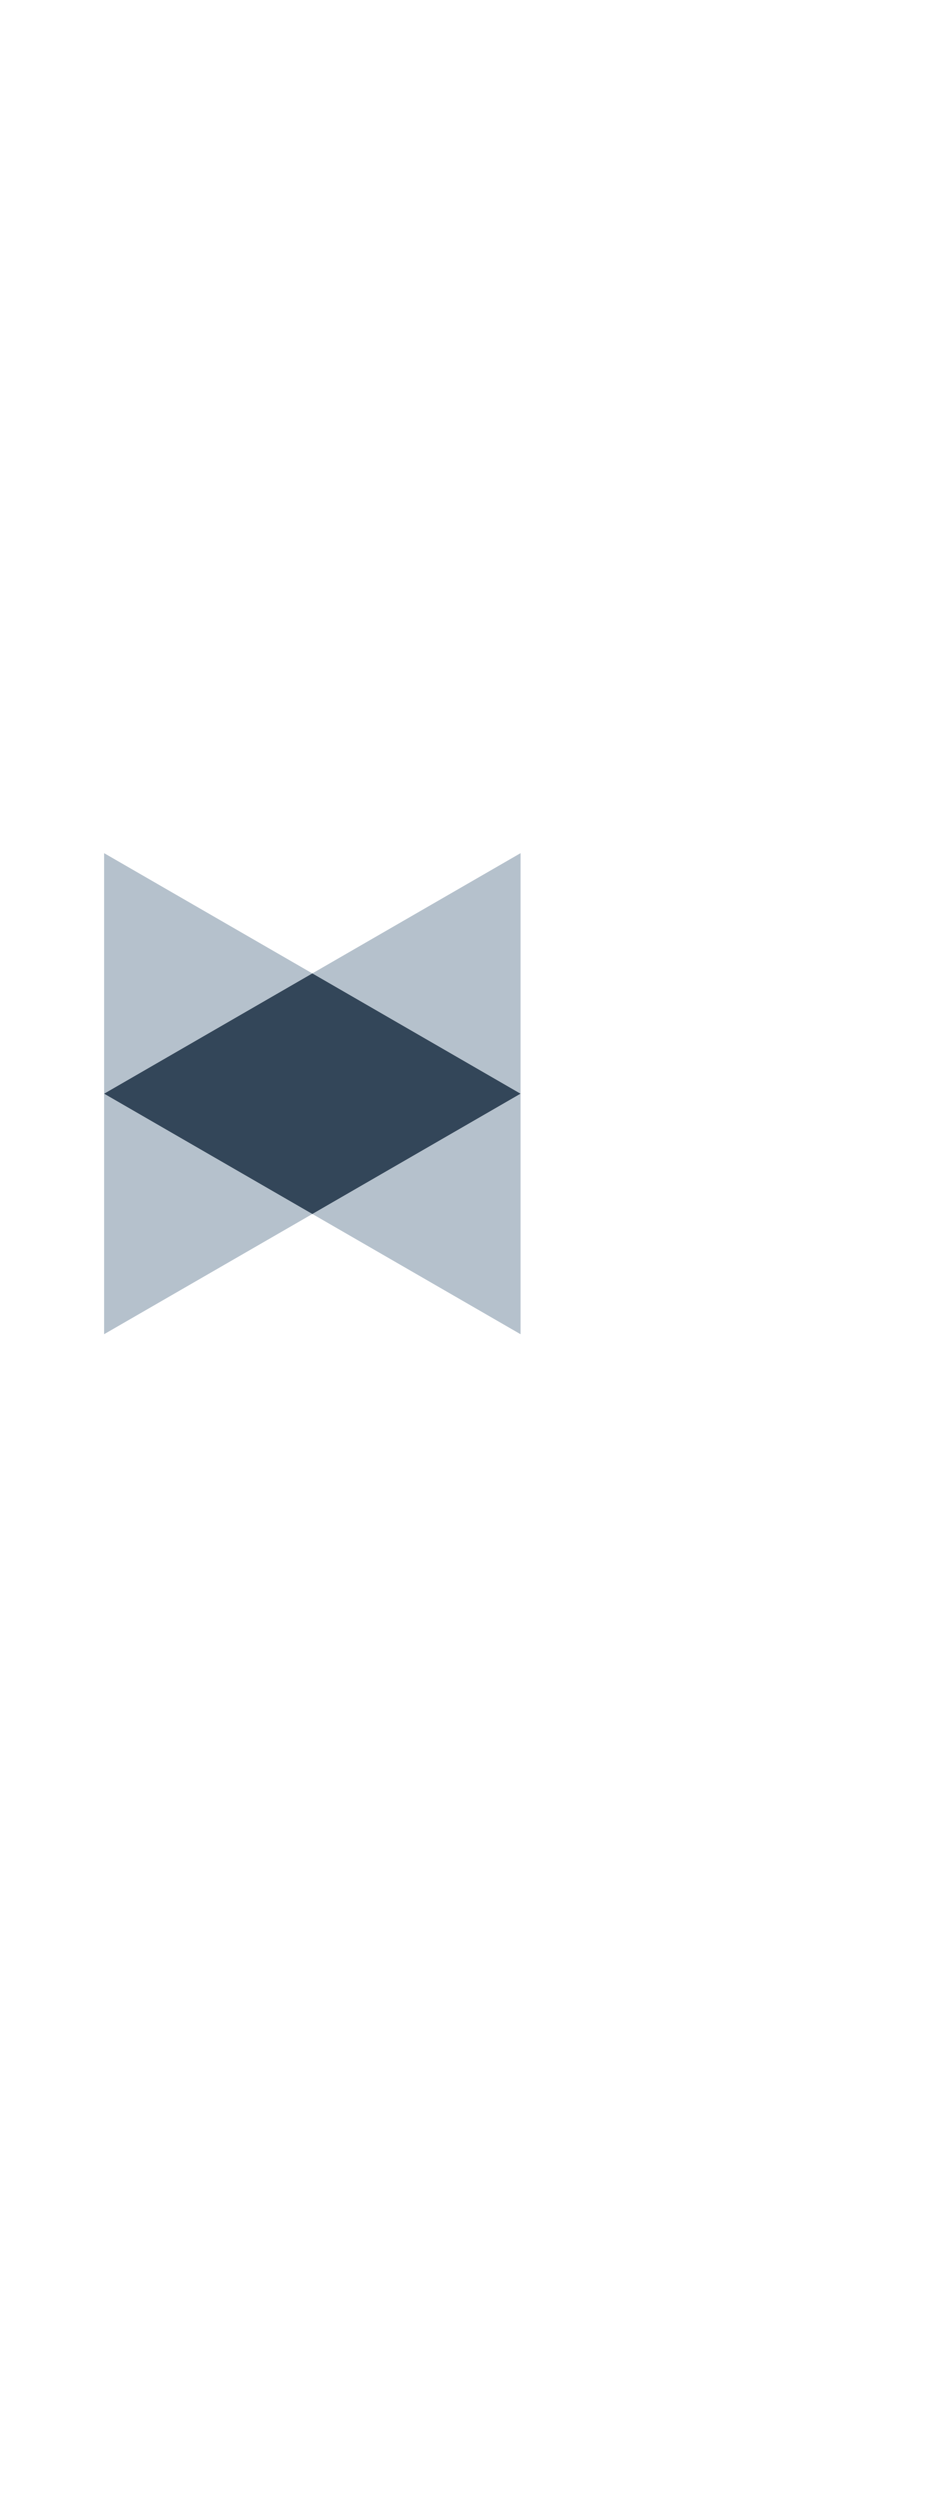 <svg style="height:96px" viewBox="0 0 36 36" fill="none"  xmlns="http://www.w3.org/2000/svg" >
<path fill="#B5C1CC" d="M12 7.381L4 12l8 4.62-8 4.616V2.763l8 4.618zm0 0l8-4.618v18.474l-7.999-4.618L20 12l-8-4.618z"></path>
<path fill="#334659" d="M20 12l-8 4.62L4 12l8-4.62z"></path>
</svg>